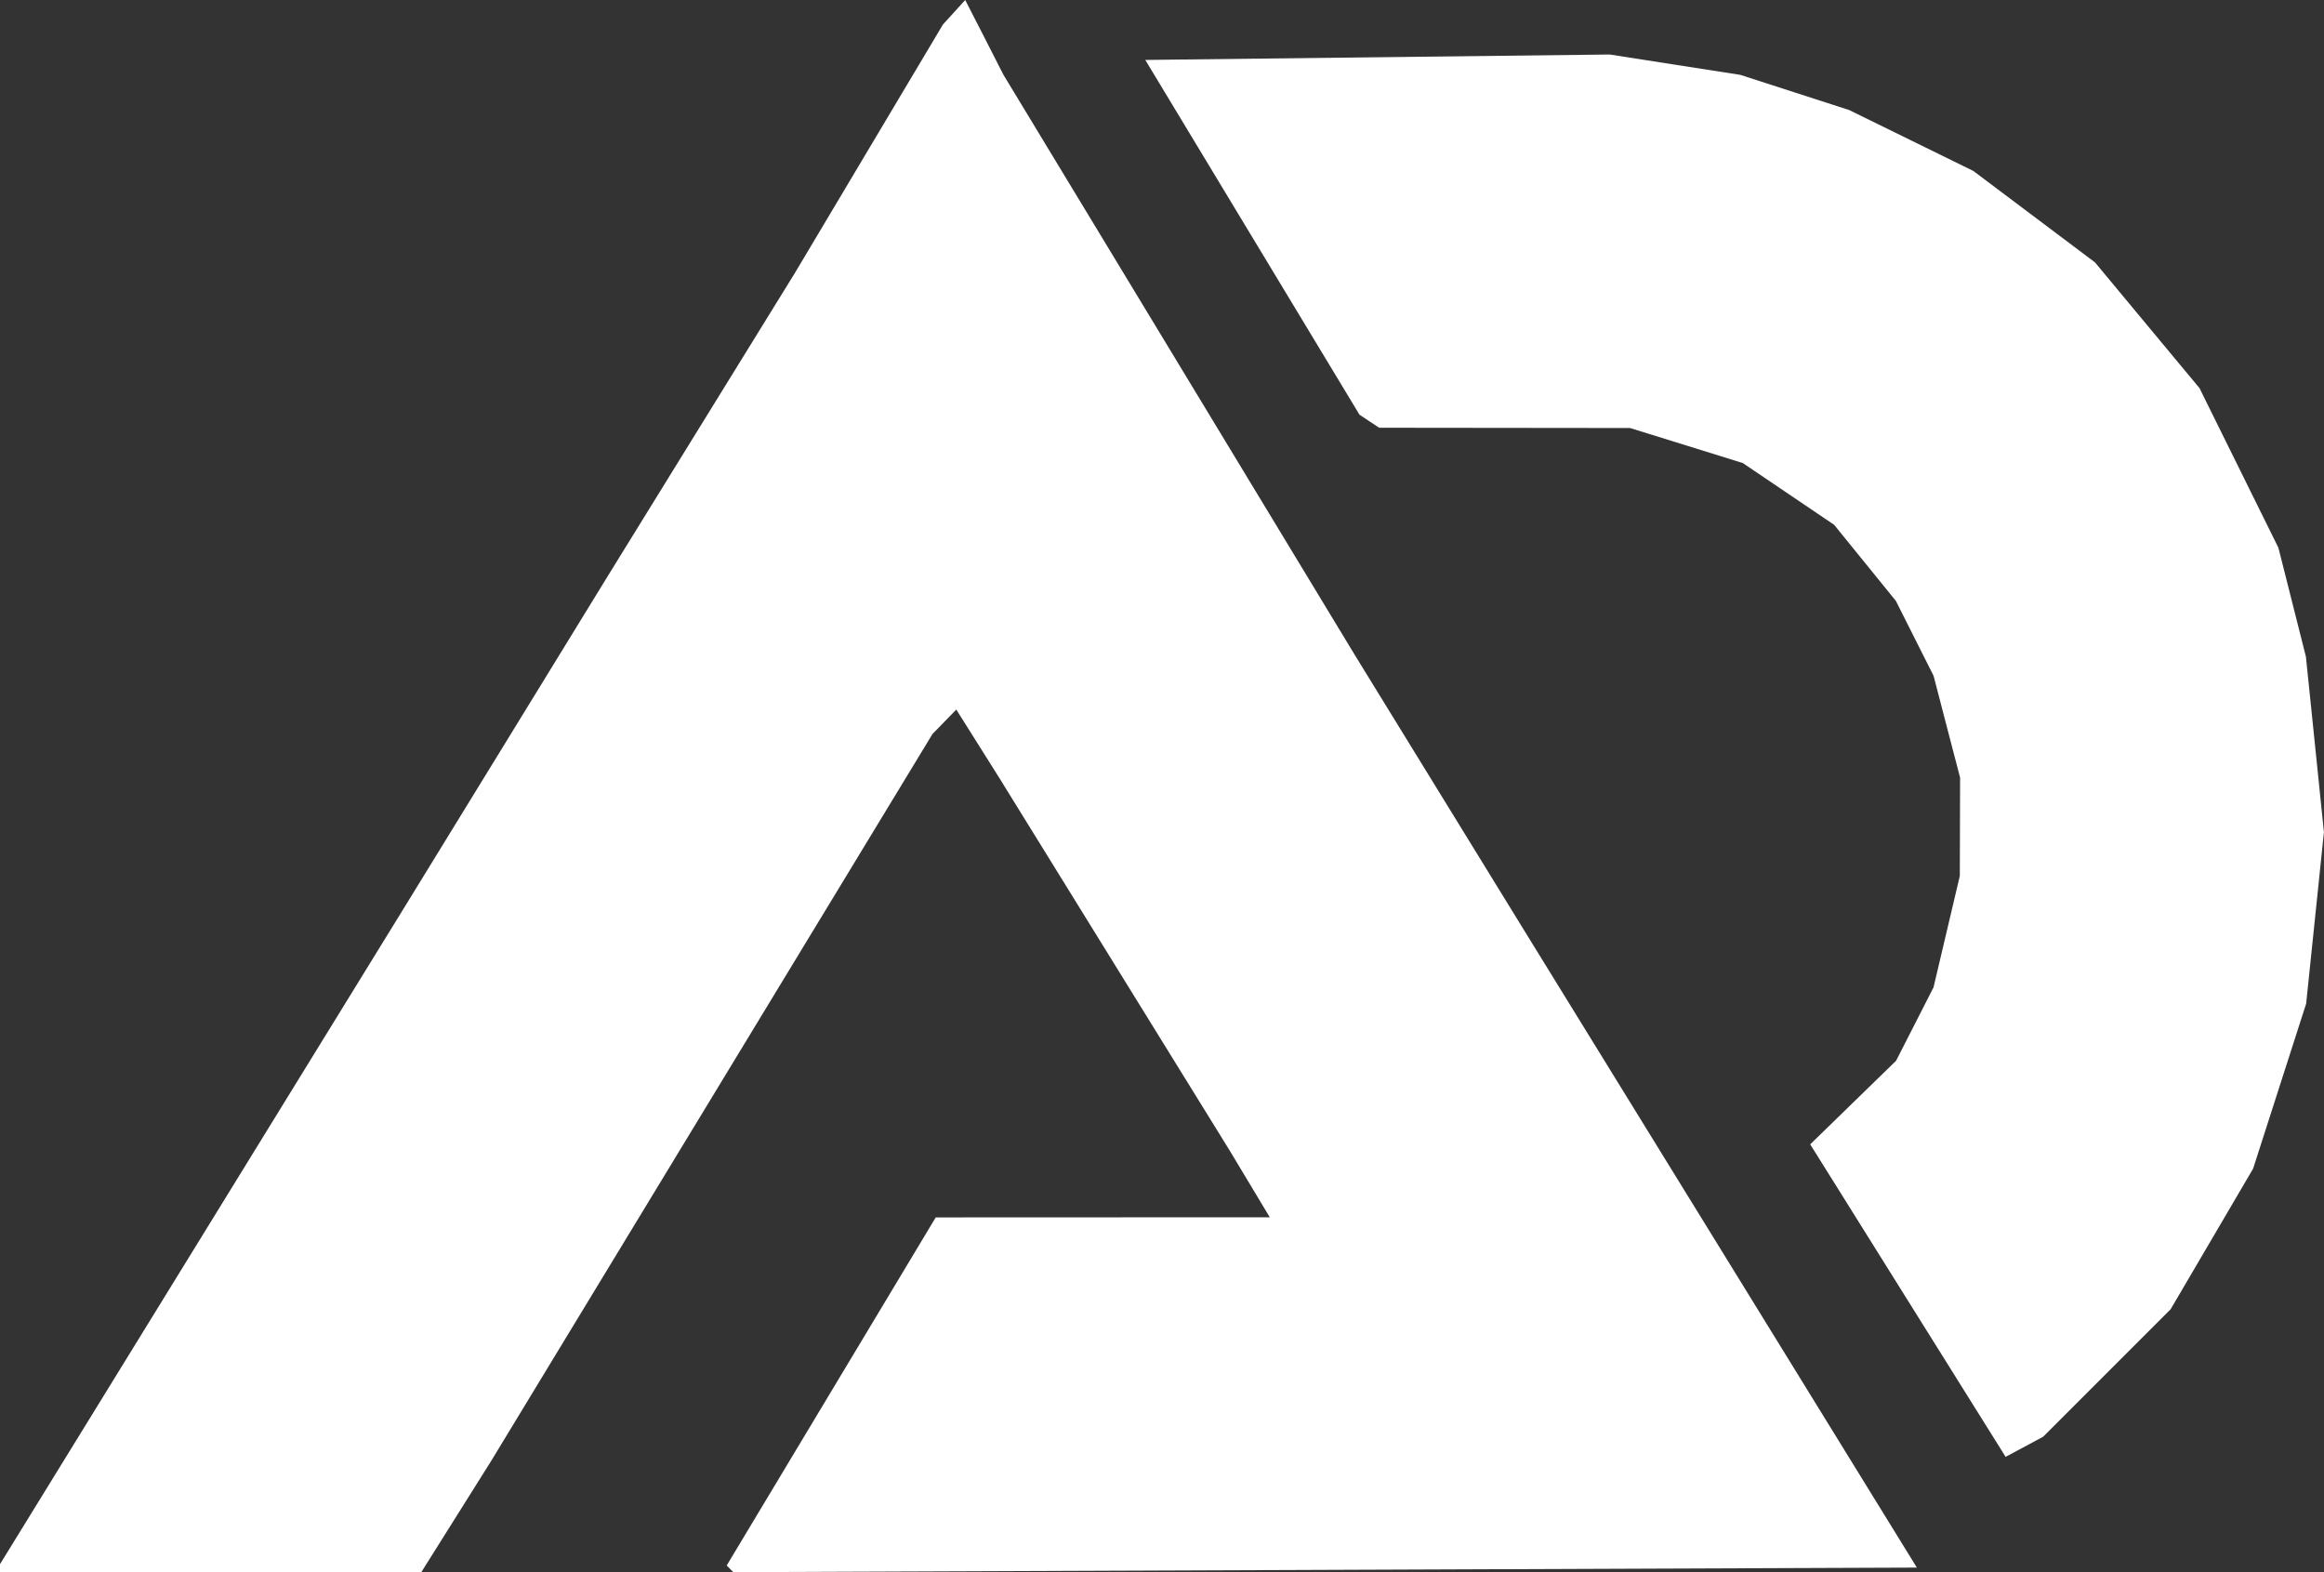 <?xml version="1.0" encoding="UTF-8" standalone="no"?>
<!-- Created with Inkscape (http://www.inkscape.org/) -->

<svg
   width="69.329mm"
   height="46.903mm"
   viewBox="0 0 69.329 46.903"
   version="1.1"
   id="svg1"
   xml:space="preserve"
   inkscape:version="1.4.2 (f4327f4, 2025-05-13)"
   sodipodi:docname="ascendev-logo-blanco-solo-letras.svg"
   xmlns:inkscape="http://www.inkscape.org/namespaces/inkscape"
   xmlns:sodipodi="http://sodipodi.sourceforge.net/DTD/sodipodi-0.dtd"
   xmlns="http://www.w3.org/2000/svg"
   xmlns:svg="http://www.w3.org/2000/svg"><rect x="0" y="0" width="69.329" height="46.903" fill="#333333" stroke="none"/><sodipodi:namedview
     id="namedview1"
     pagecolor="#505050"
     bordercolor="#ffffff"
     borderopacity="1"
     inkscape:showpageshadow="0"
     inkscape:pageopacity="0"
     inkscape:pagecheckerboard="1"
     inkscape:deskcolor="#505050"
     inkscape:document-units="mm"
     inkscape:zoom="0.52827581"
     inkscape:cx="375.75069"
     inkscape:cy="93.701054"
     inkscape:window-width="1440"
     inkscape:window-height="837"
     inkscape:window-x="-8"
     inkscape:window-y="-8"
     inkscape:window-maximized="1"
     inkscape:current-layer="layer1" /><defs
     id="defs1" /><g
     inkscape:label="Capa 1"
     inkscape:groupmode="layer"
     id="layer1"
     transform="translate(-5.821,-124.404)"><path
       id="path1"
       style="fill:#ffffff"
       d="m 34.615,124.404 -0.331,0.365 -0.332,0.364 -2.207,3.704 -2.207,3.704 -2.777,4.498 -2.777,4.498 -3.086,5.027 -3.087,5.027 -5.995,9.737 -5.995,9.737 v 0.118 0.119 h 6.284 6.285 l 1.039,-1.654 1.039,-1.654 6.586,-10.848 6.586,-10.848 0.355,-0.364 0.354,-0.363 0.645,1.025 0.645,1.025 3.435,5.556 3.435,5.556 0.596,0.992 0.596,0.992 -4.983,0.002 -4.983,0.002 -3.118,5.192 -3.118,5.192 0.099,0.099 0.099,0.099 17.653,-0.068 17.654,-0.068 -5.87,-9.525 -5.87,-9.525 -2.522,-4.101 -2.522,-4.101 -5.233,-8.641 -5.233,-8.641 -0.569,-1.116 z m 19.228,1.626 -6.928,0.081 -6.928,0.081 3.195,5.292 3.195,5.291 0.293,0.195 0.294,0.194 3.742,0.004 3.742,0.004 1.682,0.522 1.682,0.523 1.362,0.921 1.363,0.922 0.921,1.135 0.921,1.135 0.562,1.117 0.562,1.116 0.395,1.519 0.396,1.519 -0.004,1.466 -0.004,1.466 -0.392,1.662 -0.392,1.662 -0.558,1.095 -0.559,1.095 -1.281,1.247 -1.281,1.247 2.914,4.661 2.915,4.661 0.559,-0.299 0.559,-0.299 1.903,-1.903 1.903,-1.903 1.23,-2.097 1.23,-2.097 0.791,-2.461 0.791,-2.461 0.265,-2.557 0.265,-2.557 -0.268,-2.616 -0.269,-2.617 -0.41,-1.626 -0.411,-1.626 -1.177,-2.381 -1.177,-2.381 -1.559,-1.875 -1.558,-1.875 -1.815,-1.364 -1.815,-1.364 -1.852,-0.909 -1.852,-0.908 -1.624,-0.525 -1.625,-0.525 -1.947,-0.303 z" /></g></svg>
